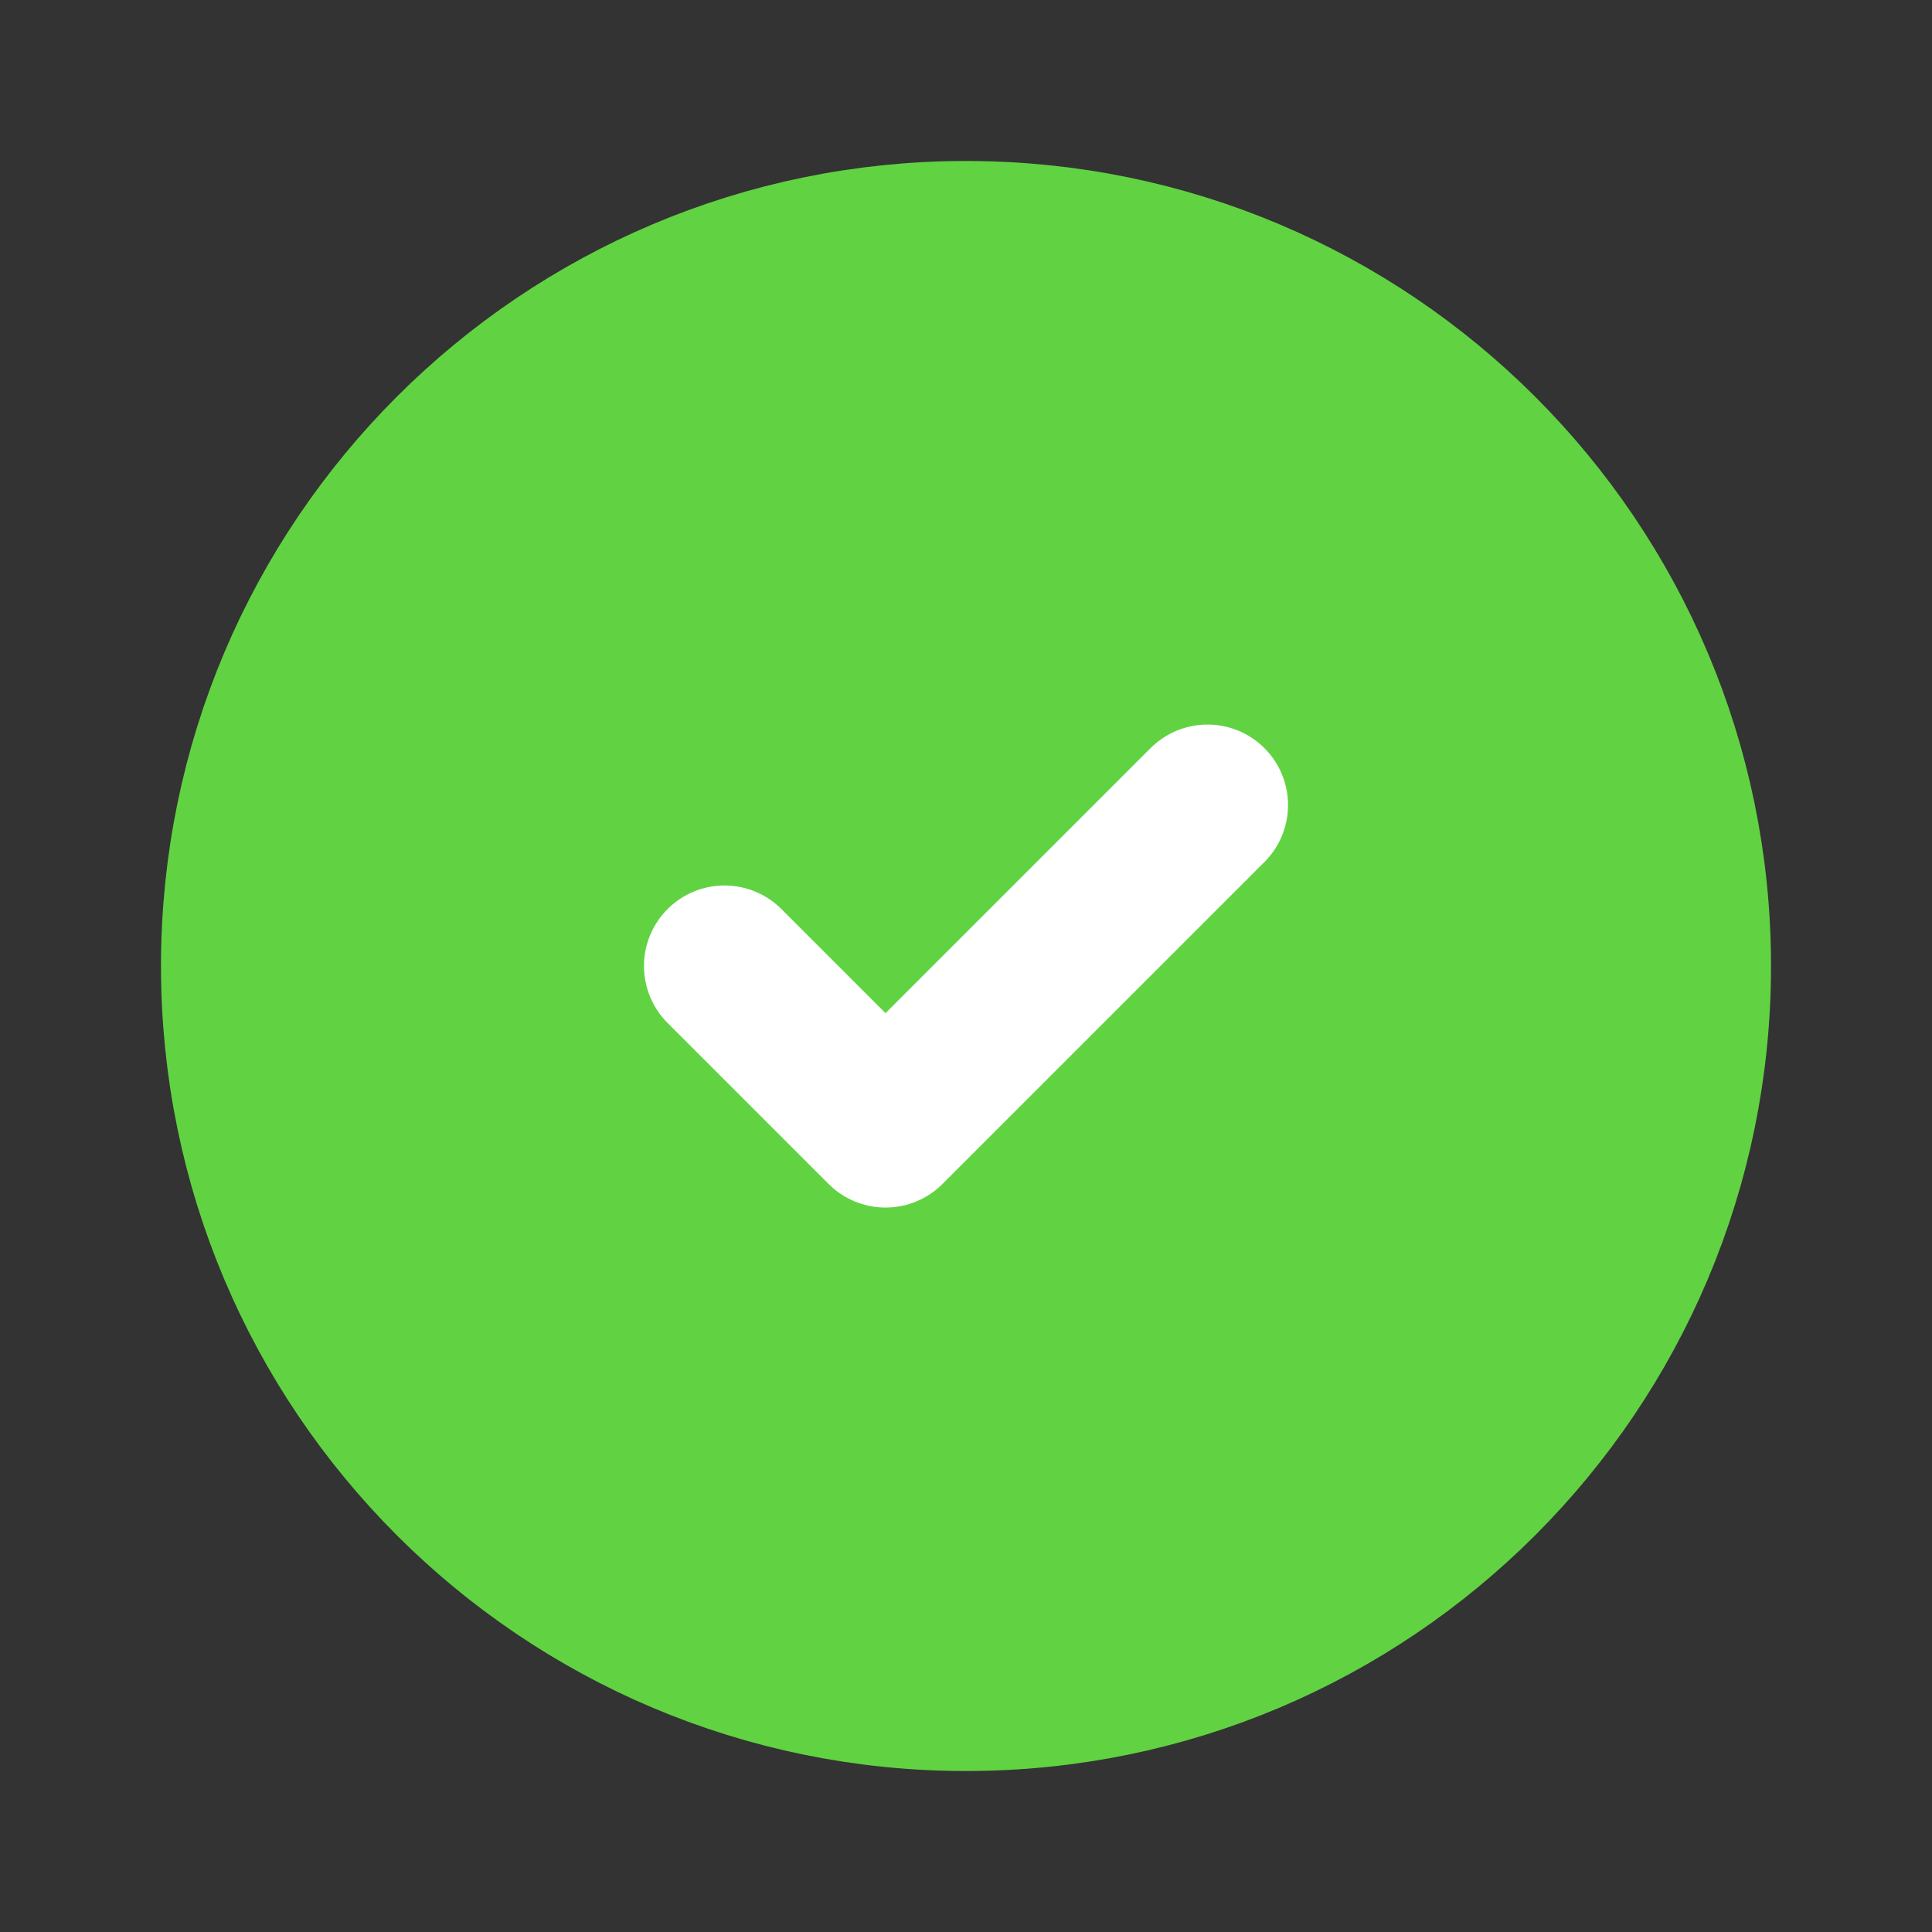 <svg width="20" height="20" viewBox="0 0 20 20" fill="none" xmlns="http://www.w3.org/2000/svg">
<rect x="0" y="0" width="20" height="20" fill="#333333" stroke="none"/>
<path d="M10 17.5C14.142 17.5 17.5 14.142 17.5 10C17.5 5.858 14.142 2.5 10 2.5C5.858 2.5 2.5 5.858 2.5 10C2.5 14.142 5.858 17.5 10 17.5Z" fill="#61D342" stroke="#61D342" stroke-width="1.667" stroke-linejoin="round"/>
<path d="M7.5 10L9.167 11.667L12.5 8.334" stroke="white" stroke-width="1.667" stroke-linecap="round" stroke-linejoin="round"/>
</svg>
